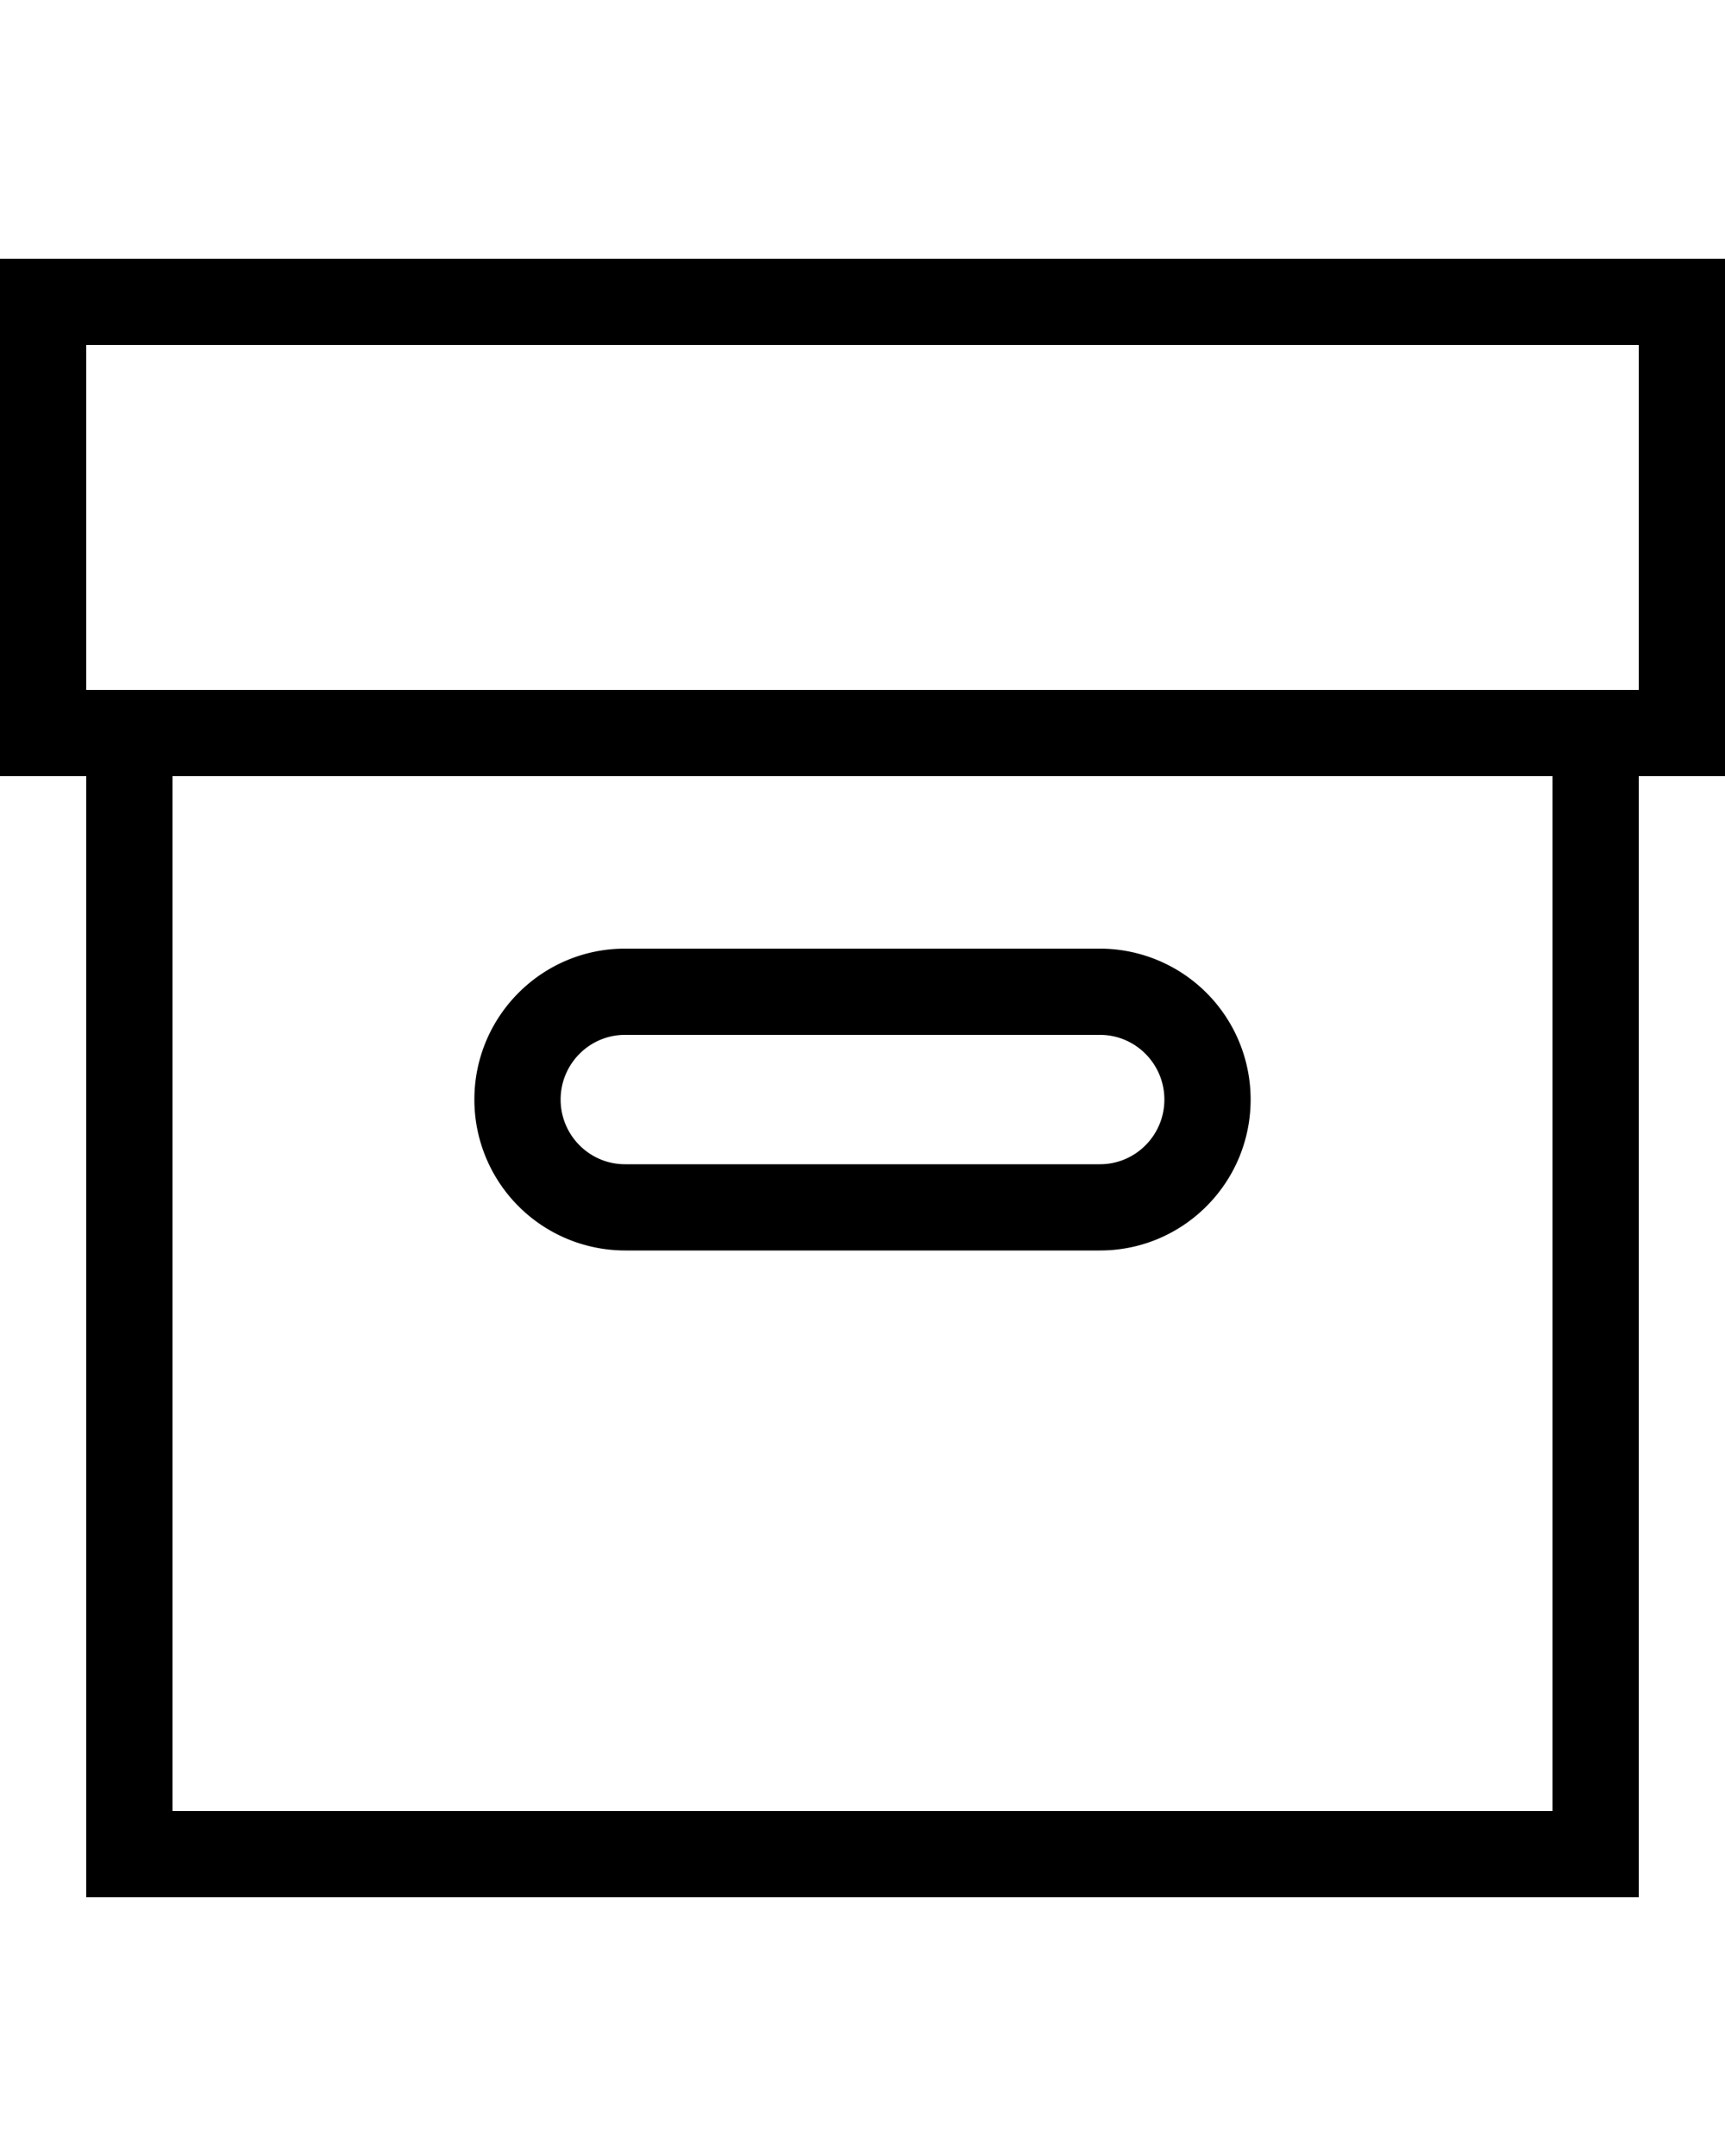 <svg width="40" height="50" viewBox="0 0 40 50" xmlns="http://www.w3.org/2000/svg"><g fill="none" fill-rule="evenodd"><path stroke="#000" stroke-width="2" d="M3 17h34v26H3zM1 7h38v10H1z"/><path d="M14.492 27h11.016C26.33 27 27 26.328 27 25.5c0-.827-.67-1.5-1.492-1.5H14.492C13.67 24 13 24.672 13 25.5c0 .827.67 1.5 1.492 1.5zm0-5h11.016A3.498 3.498 0 0 1 29 25.5c0 1.933-1.566 3.5-3.492 3.5H14.492A3.498 3.498 0 0 1 11 25.5c0-1.933 1.566-3.5 3.492-3.5z" fill="#000"/></g></svg>